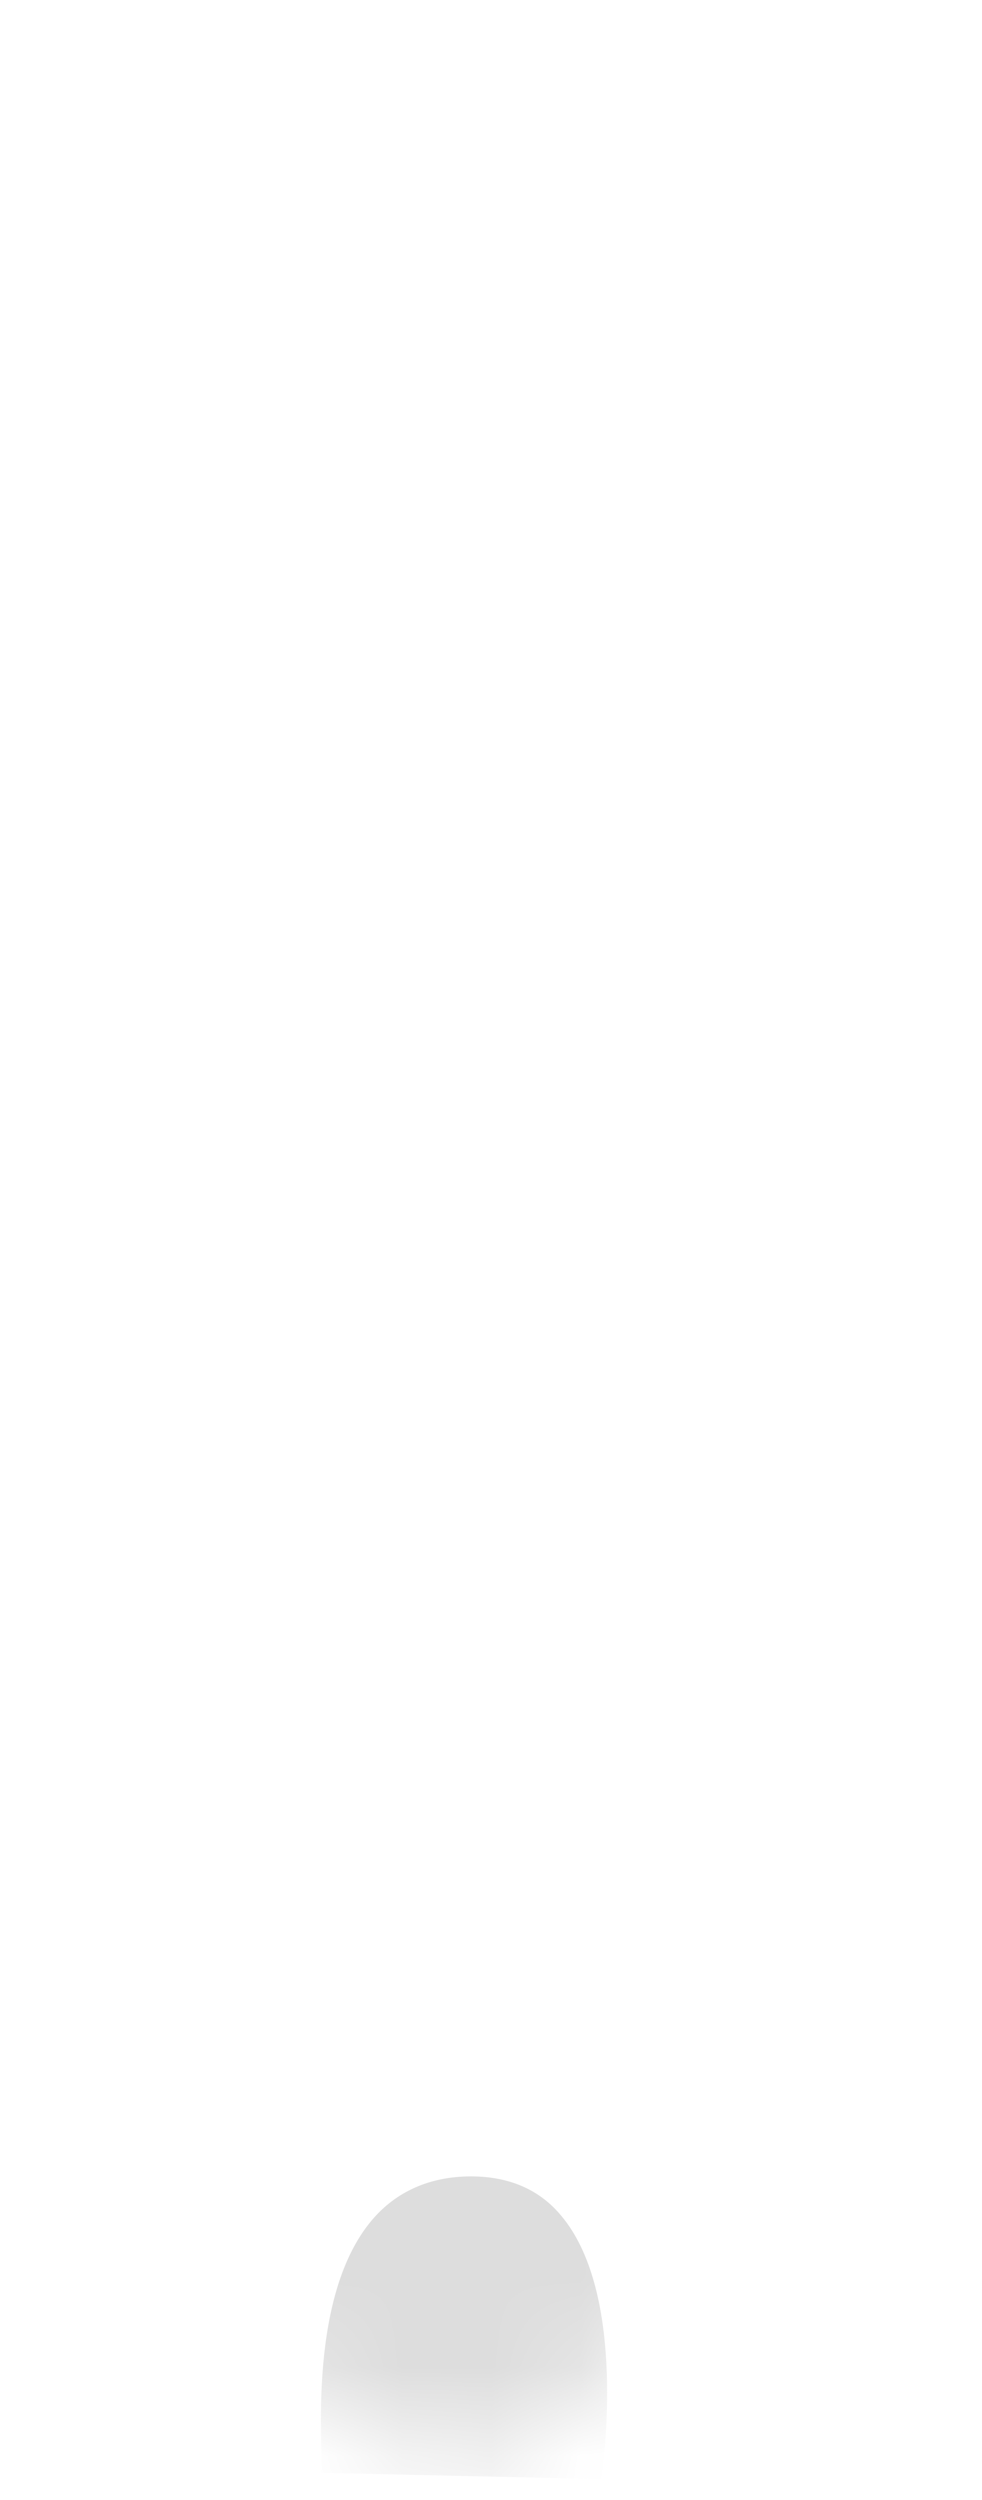 <svg width="11" height="28" viewBox="0 0 11 28" fill="none" xmlns="http://www.w3.org/2000/svg">
<mask id="mask0_254_12215" style="mask-type:luminance" maskUnits="userSpaceOnUse" x="0" y="15" width="11" height="13">
<path d="M0.094 23.407C0.094 21.447 0.684 18.397 1.814 17.077C2.564 16.207 4.164 15.407 5.394 15.577C6.624 15.747 7.064 17.167 7.994 17.127C8.924 17.087 9.764 16.877 9.954 18.647C10.154 20.417 10.554 20.557 10.714 21.687C10.884 22.817 11.274 23.777 9.164 24.617C7.054 25.457 6.534 28.007 4.664 27.447C2.794 26.887 3.034 25.807 1.714 25.317C0.394 24.827 0.094 24.137 0.094 23.407Z" fill="white"/>
</mask>
<g mask="url(#mask0_254_12215)">
<path d="M3.596 27.687C3.646 27.647 3.396 25.777 4.166 24.867C4.436 24.547 4.816 24.377 5.276 24.377C5.706 24.377 6.046 24.527 6.286 24.817C6.986 25.647 6.786 27.407 6.736 27.767L3.586 27.697L3.596 27.687Z" fill="#DDDDDD"/>
</g>
</svg>

